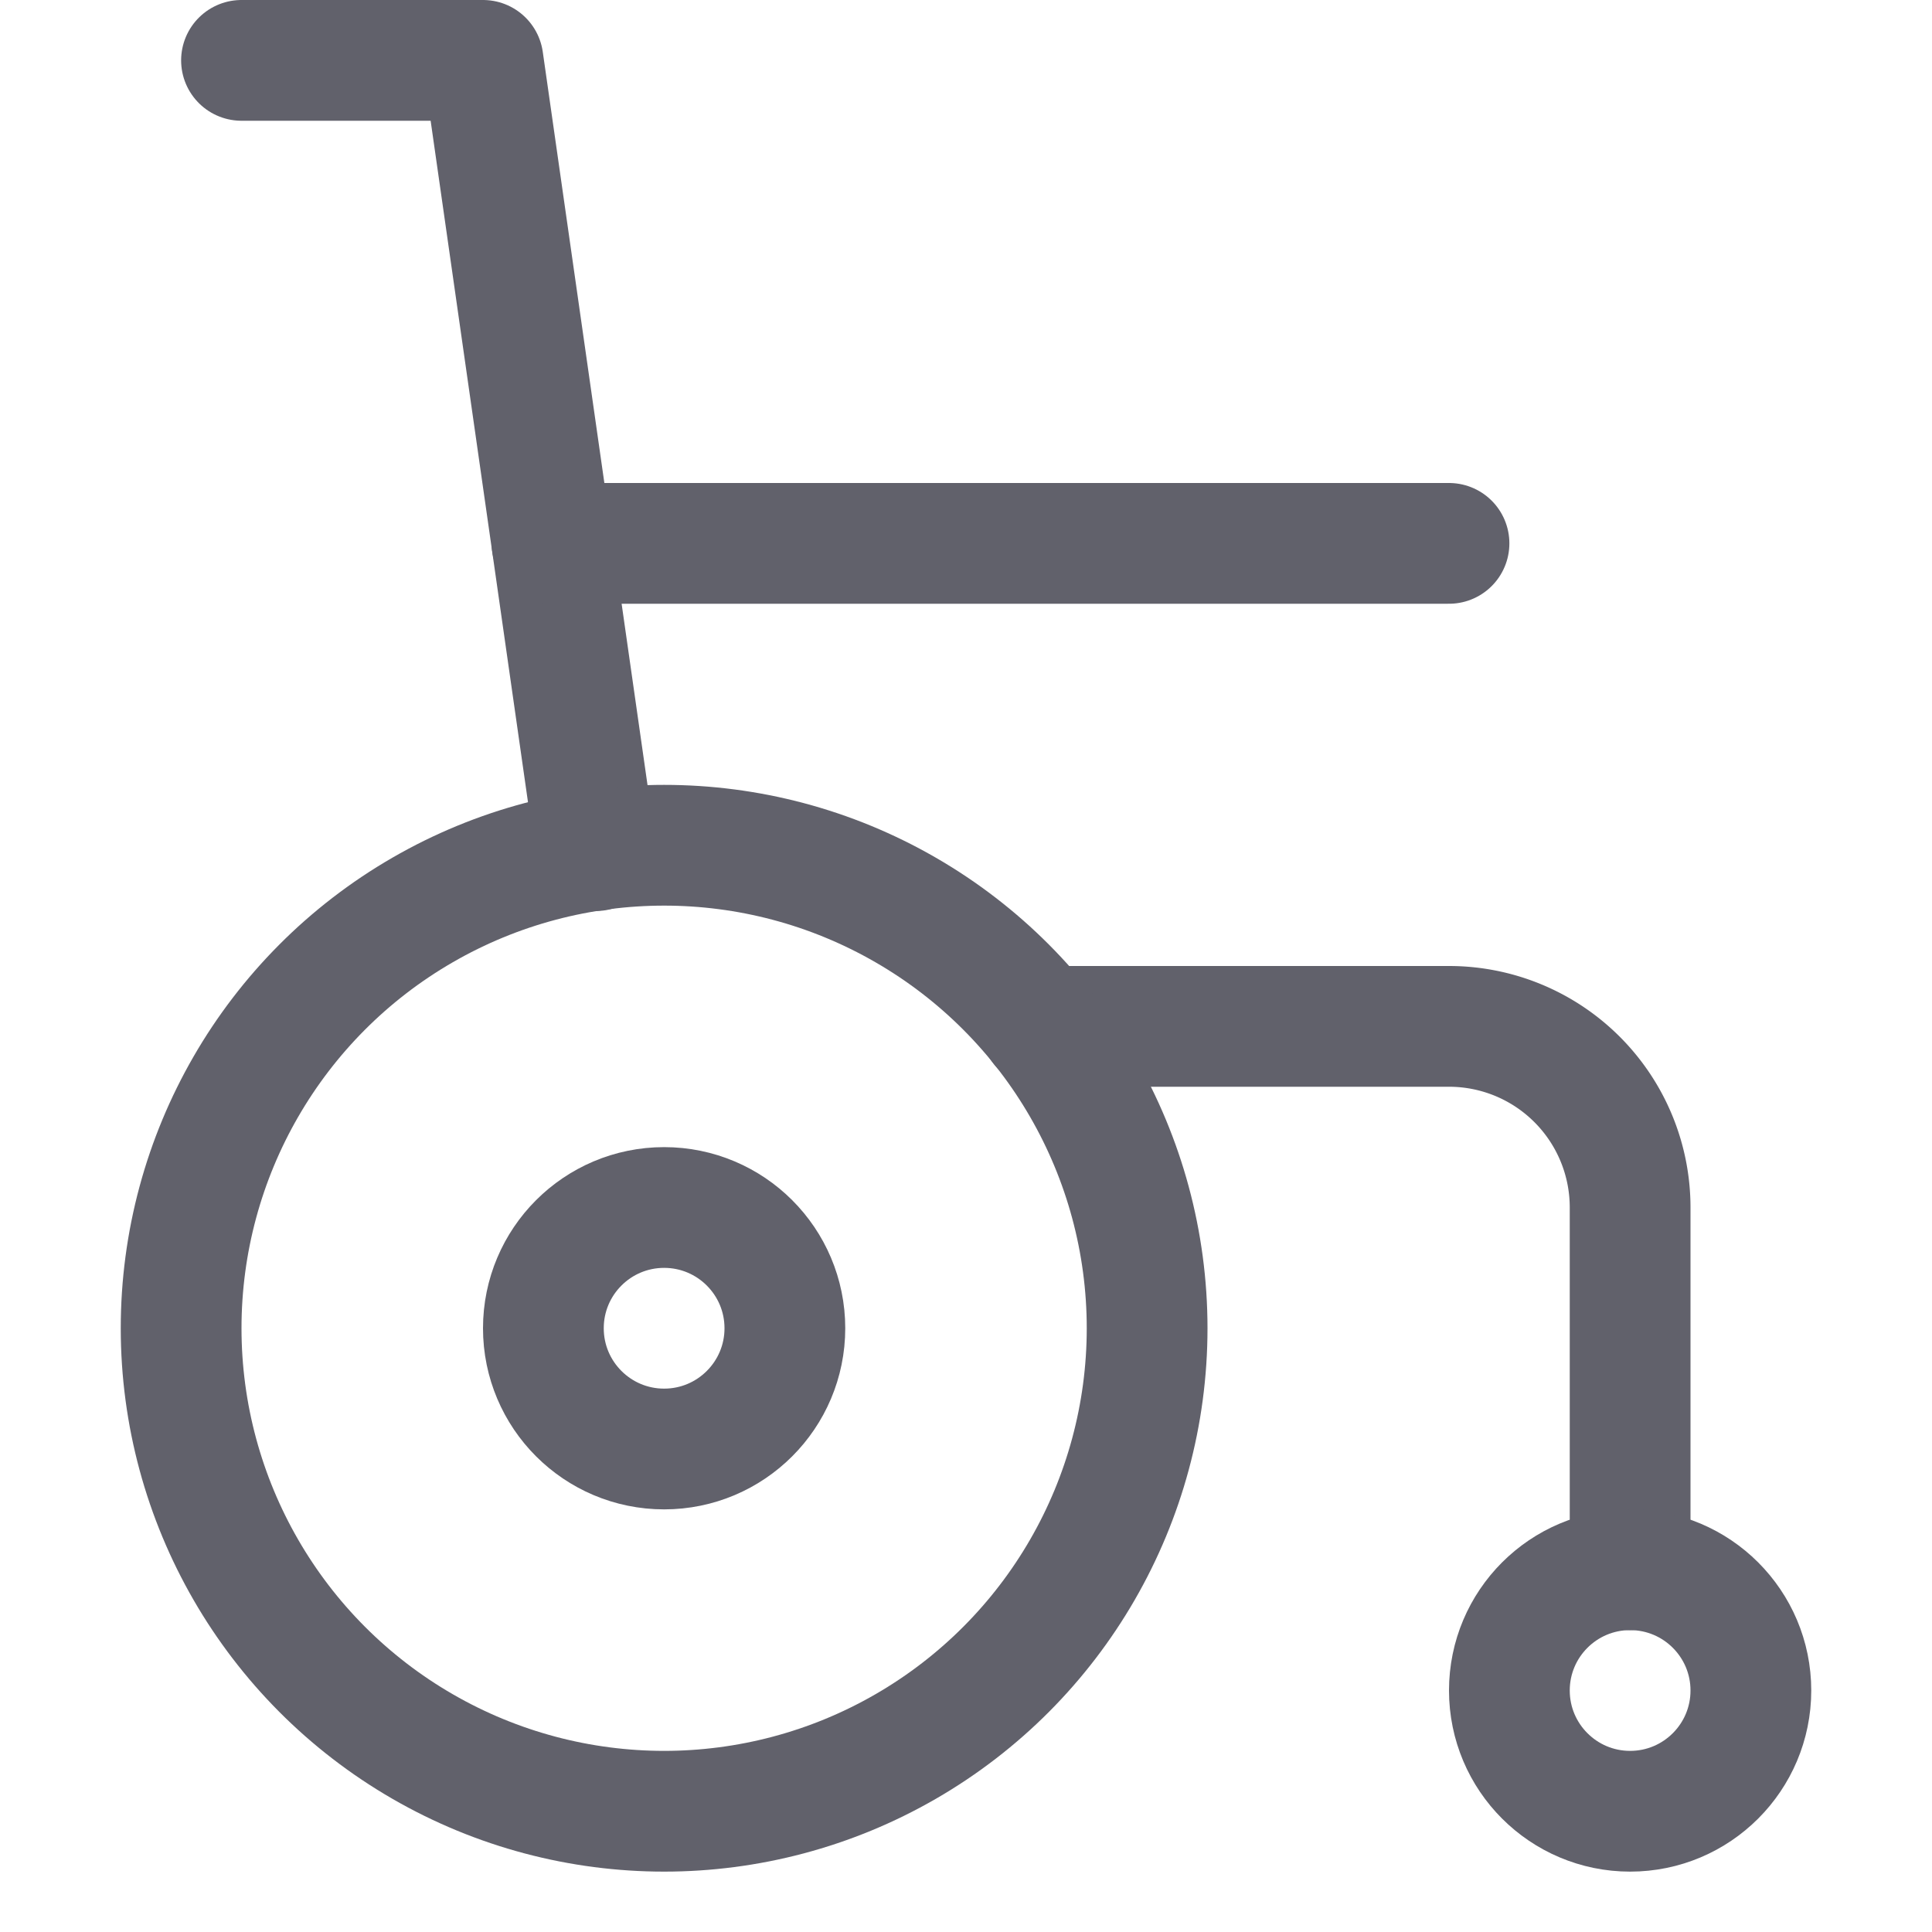 <svg xmlns="http://www.w3.org/2000/svg" height="32" width="32" viewBox="0 0 32 32"><title>wheelchair 2 5</title><g stroke-linecap="round" fill="#61616b" stroke-linejoin="round" class="nc-icon-wrapper"><path data-cap="butt" d="M17.242,17H24a3,3,0,0,1,3,3v6" fill="none" stroke="#61616b" stroke-width="2"></path><polyline data-cap="butt" points="9.87 14.089 8 1 4 1" fill="none" stroke="#61616b" stroke-width="2"></polyline><line data-cap="butt" x1="9.143" y1="9" x2="24" y2="9" fill="none" stroke="#61616b" stroke-width="2"></line><circle data-color="color-2" cx="11" cy="22" r="8" fill="none" stroke="#61616b" stroke-width="2"></circle><circle data-color="color-2" cx="11" cy="22" r="2" fill="none" stroke="#61616b" stroke-width="2"></circle><circle data-color="color-2" cx="27" cy="28" r="2" fill="none" stroke="#61616b" stroke-width="2"></circle></g></svg>